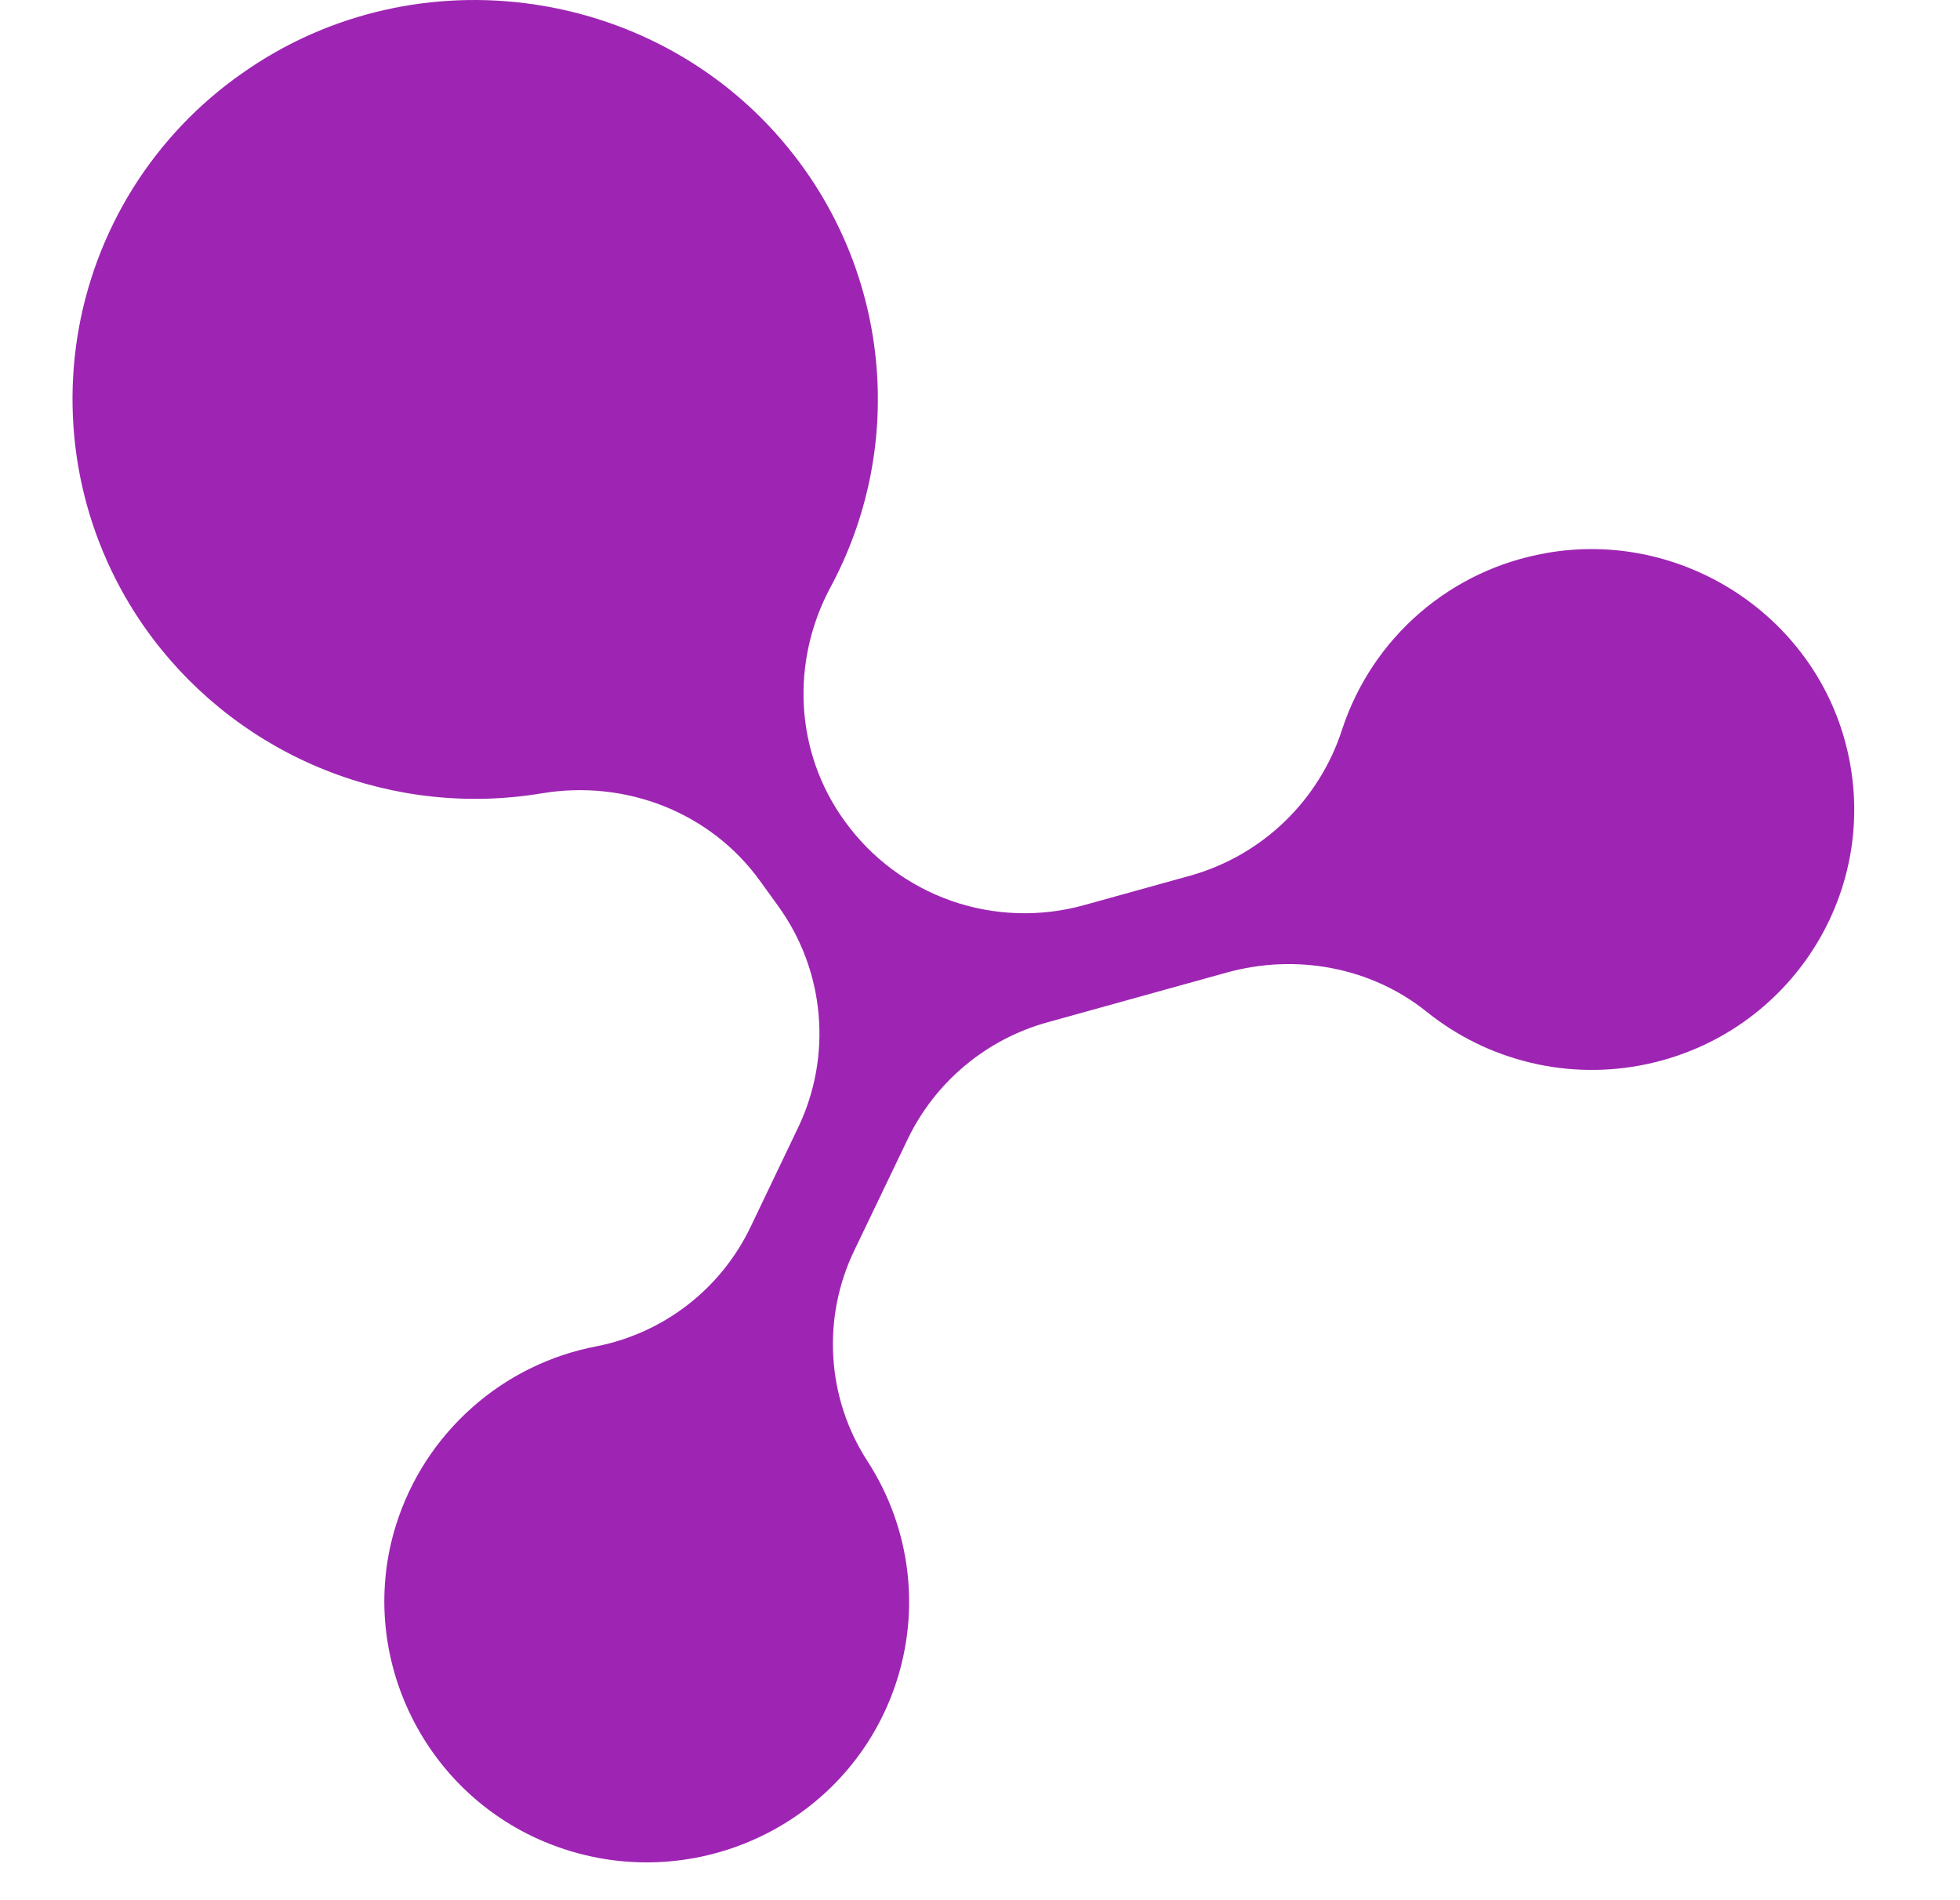 <svg width="33" height="32" viewBox="0 0 33 32" fill="none" xmlns="http://www.w3.org/2000/svg">
<path d="M26.037 9.314C25.248 9.45 24.512 9.797 23.907 10.319C23.301 10.842 22.849 11.519 22.599 12.278C22.41 12.867 22.078 13.401 21.634 13.831C21.189 14.262 20.644 14.575 20.049 14.744L18.251 15.243C17.517 15.447 16.738 15.422 16.019 15.171C15.299 14.919 14.674 14.453 14.228 13.836L14.214 13.817C13.382 12.661 13.31 11.144 13.983 9.889C14.598 8.746 14.867 7.448 14.756 6.155C14.646 4.861 14.162 3.628 13.362 2.605C11.151 -0.235 7.023 -0.846 4.077 1.234C3.34 1.749 2.715 2.408 2.238 3.17C1.762 3.933 1.444 4.783 1.303 5.671C1.163 6.559 1.202 7.466 1.419 8.339C1.637 9.211 2.028 10.031 2.569 10.749C3.318 11.741 4.325 12.51 5.481 12.97C6.636 13.43 7.895 13.565 9.122 13.36C10.537 13.124 11.964 13.68 12.797 14.836L13.103 15.26C13.489 15.794 13.724 16.423 13.782 17.079C13.841 17.736 13.722 18.396 13.437 18.99L12.645 20.646C12.4 21.163 12.039 21.615 11.588 21.967C11.137 22.318 10.611 22.56 10.05 22.671C9.268 22.819 8.541 23.176 7.947 23.705C7.352 24.233 6.911 24.912 6.671 25.671C5.994 27.812 7.085 30.145 9.169 31.017C11.496 31.989 14.148 30.84 15.025 28.516C15.267 27.875 15.355 27.186 15.281 26.505C15.207 25.824 14.973 25.171 14.599 24.597C14.262 24.073 14.066 23.472 14.03 22.85C13.993 22.229 14.116 21.609 14.388 21.049L15.282 19.185C15.511 18.708 15.84 18.285 16.246 17.946C16.652 17.606 17.126 17.357 17.637 17.216L20.655 16.378C21.818 16.055 23.08 16.284 24.02 17.038C24.531 17.45 25.127 17.742 25.765 17.895C26.403 18.049 27.067 18.058 27.709 17.924C30.152 17.415 31.698 14.991 31.085 12.562C30.527 10.347 28.303 8.915 26.037 9.313" fill="#9E25B3"/>
</svg>
